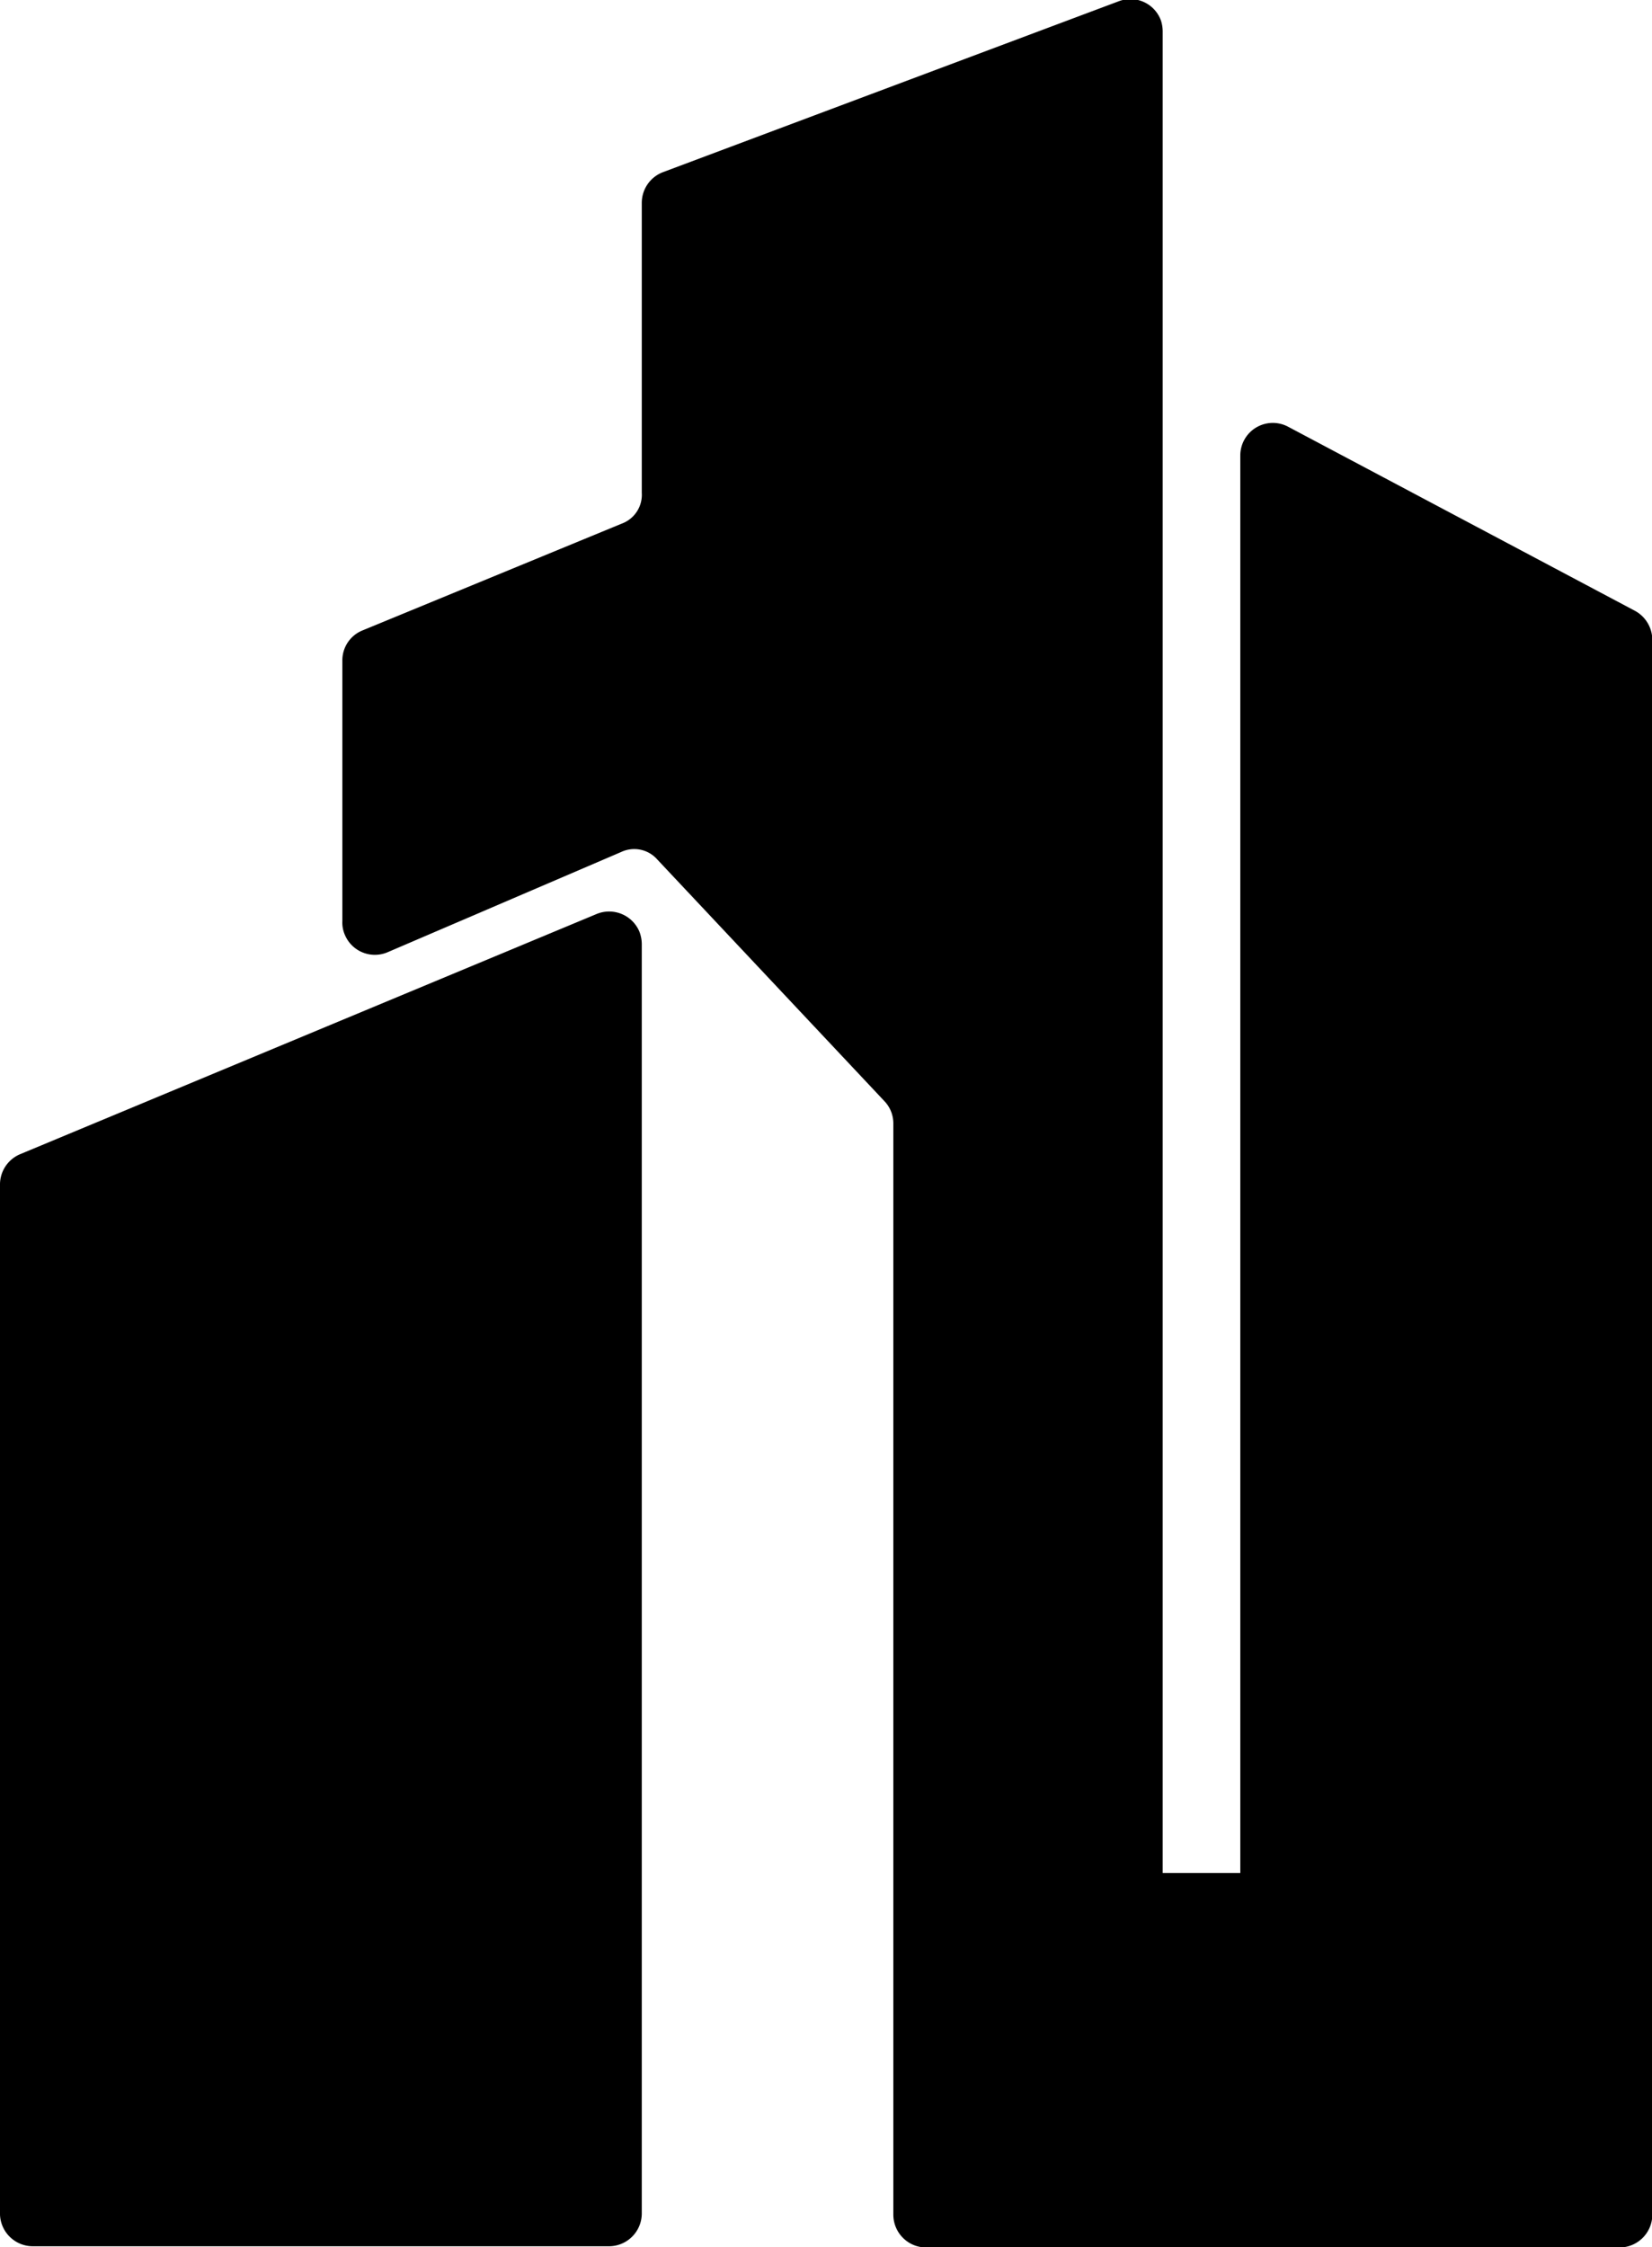 <svg id="Calque_1" data-name="Calque 1" xmlns="http://www.w3.org/2000/svg" viewBox="0 0 53.85 73.22"><g id="Groupe_2" data-name="Groupe 2"><g id="Groupe_1" data-name="Groupe 1"><path id="Tracé_1" data-name="Tracé 1" d="M373.07,435.55V402a1.07,1.07,0,0,1,.65-1l18.8-7.83a1.07,1.07,0,0,1,1.39.57,1.15,1.15,0,0,1,.08.41v41.37a1.07,1.07,0,0,1-1.06,1.06H374.13A1.07,1.07,0,0,1,373.07,435.55Z" transform="translate(-373.07 -363.39)"/></g><path id="Tracé_2" data-name="Tracé 2" d="M384.23,393.4v-8.47a1.05,1.05,0,0,1,.66-1l8.45-3.48a1,1,0,0,0,.65-1V370a1.07,1.07,0,0,1,.69-1l14.86-5.57a1.06,1.06,0,0,1,1.37.62,1.15,1.15,0,0,1,.06.37v60h2.53V378.23a1.06,1.06,0,0,1,1.55-.94l11.31,6a1.08,1.08,0,0,1,.57.94v51.33a1.07,1.07,0,0,1-1.06,1.06H403.25a1.07,1.07,0,0,1-1.06-1.06V400a1.05,1.05,0,0,0-.29-.73l-7.4-7.87a1,1,0,0,0-1.18-.25l-7.6,3.26a1.06,1.06,0,0,1-1.4-.54A1,1,0,0,1,384.23,393.4Z" transform="translate(-373.07 -363.39)"/></g></svg>
